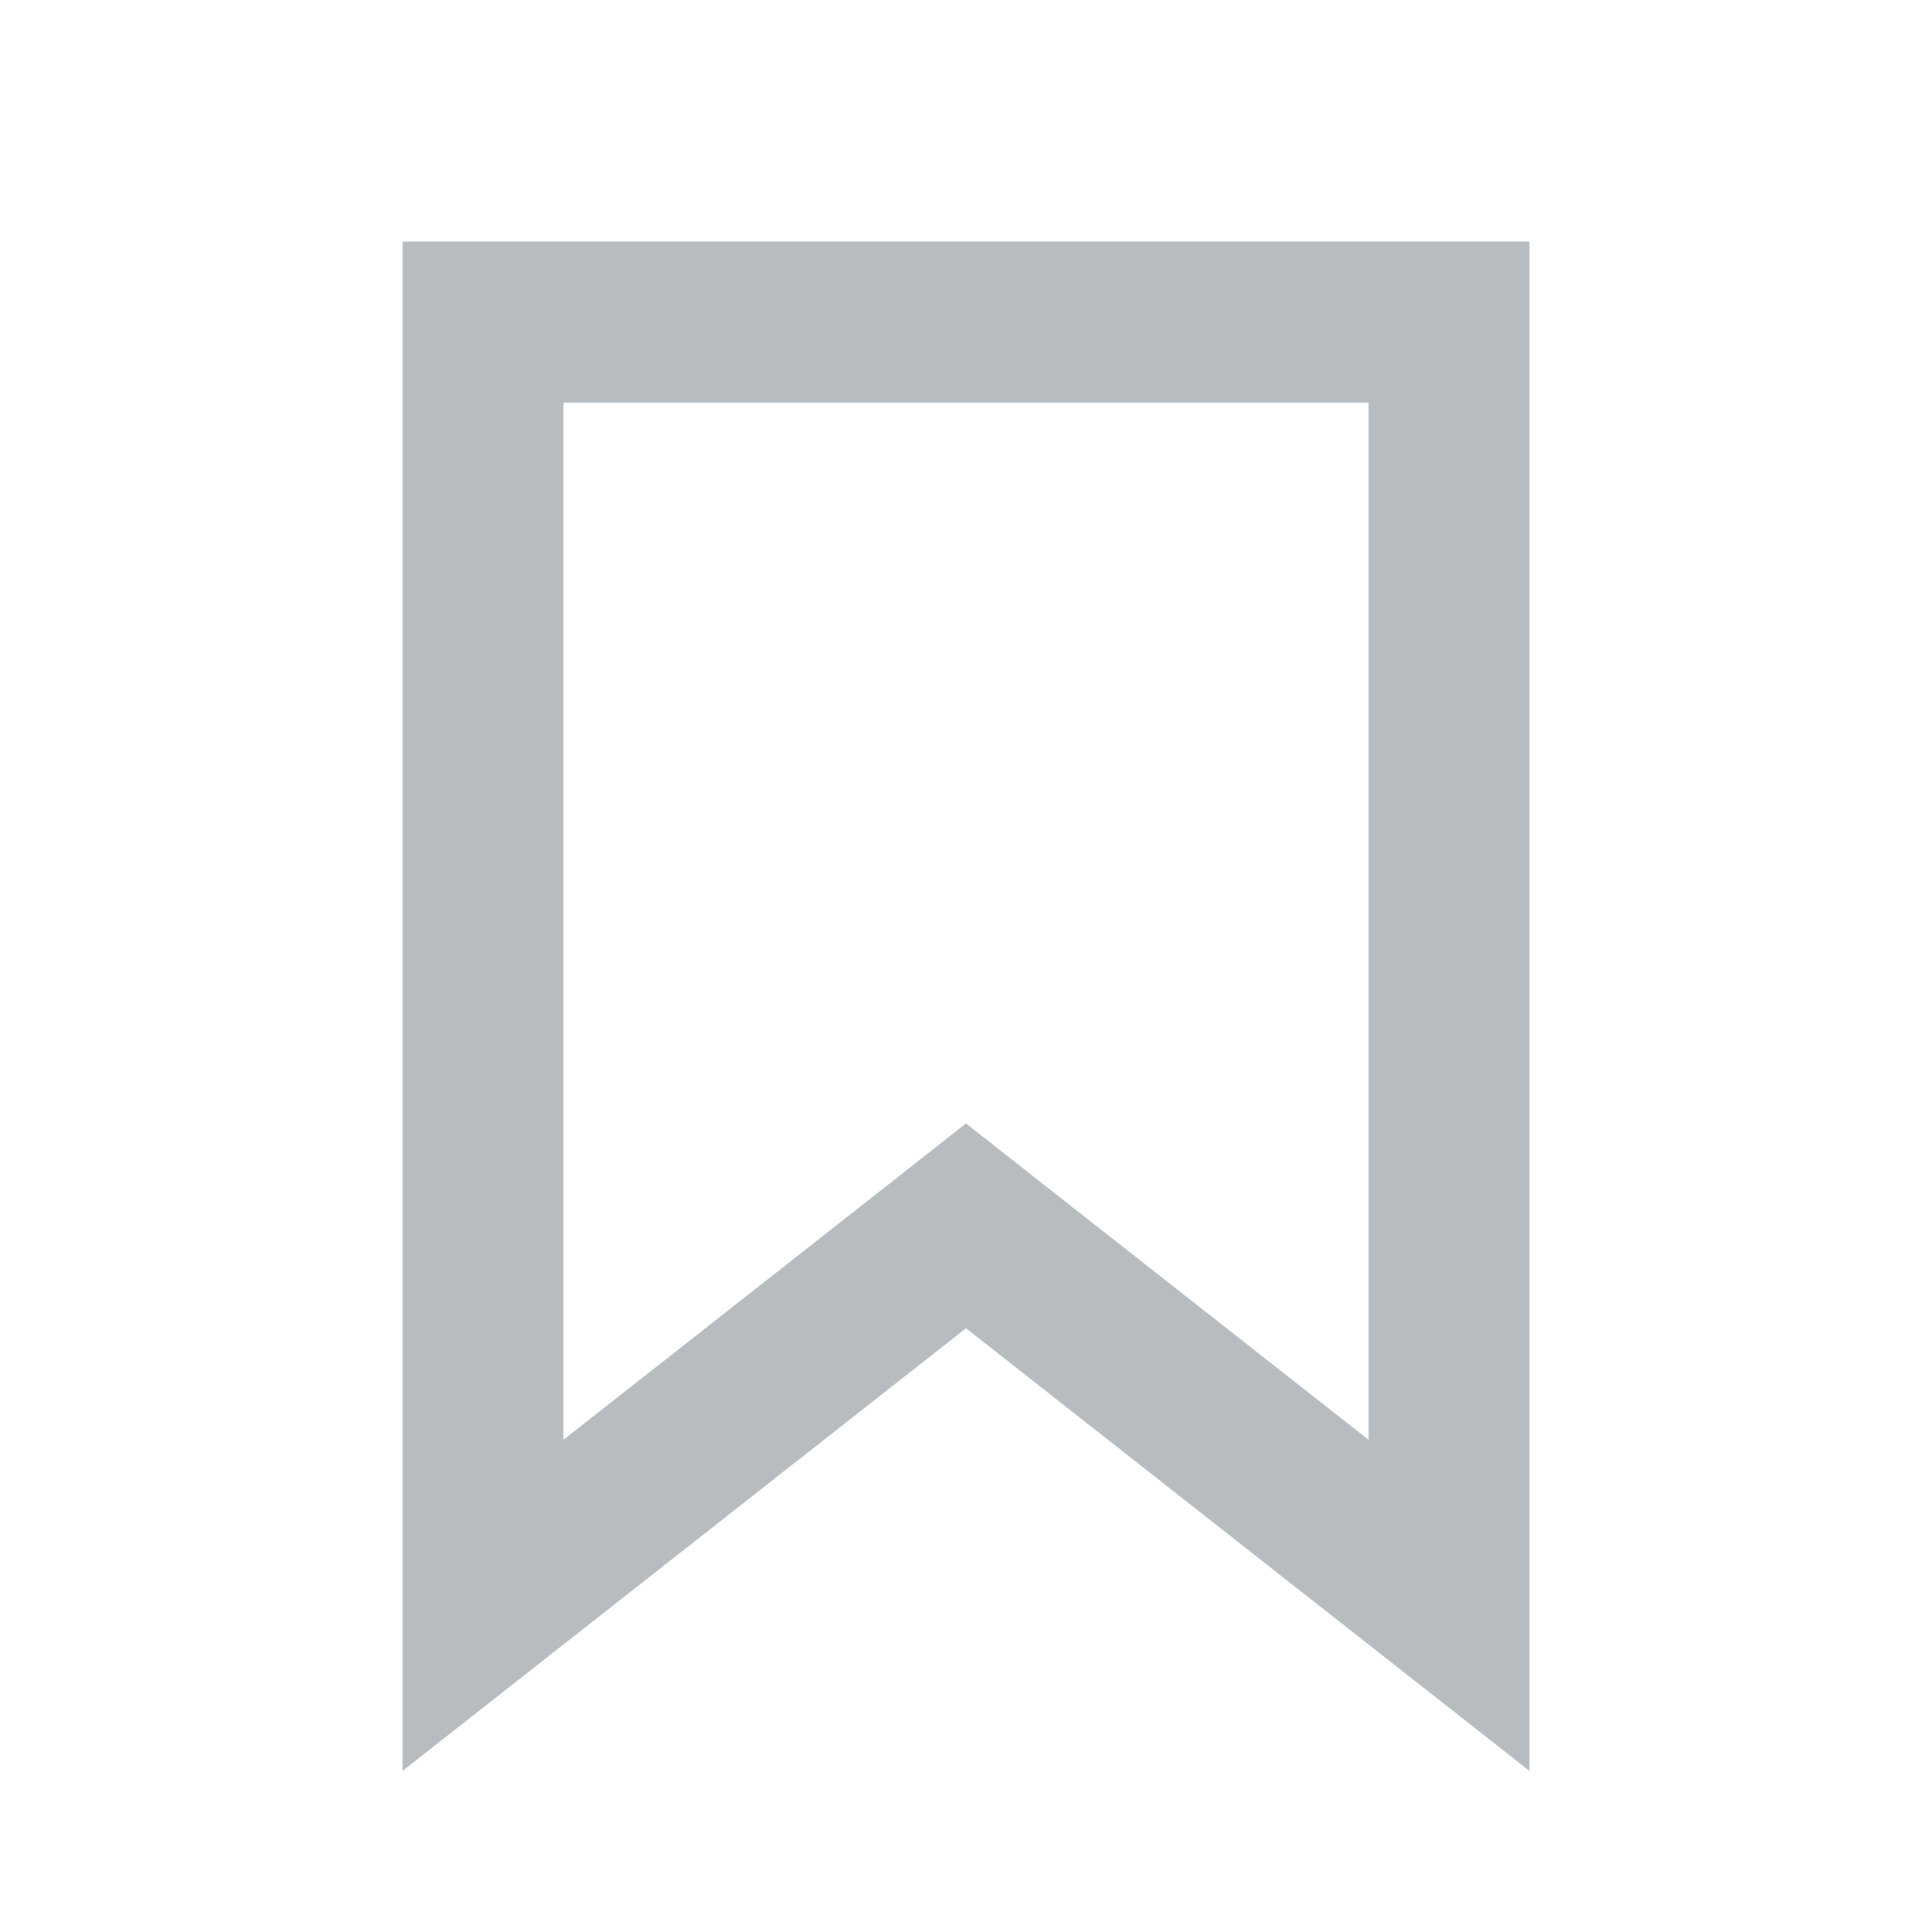 <svg width="24" height="24" viewBox="0 0 24 24" fill="none" xmlns="http://www.w3.org/2000/svg"><path d="M11.382 15.714 6 19.942V4H18V19.942L12.618 15.714 12 15.228 11.382 15.714z" stroke="#b6bcbf" stroke-width="2"/></svg>